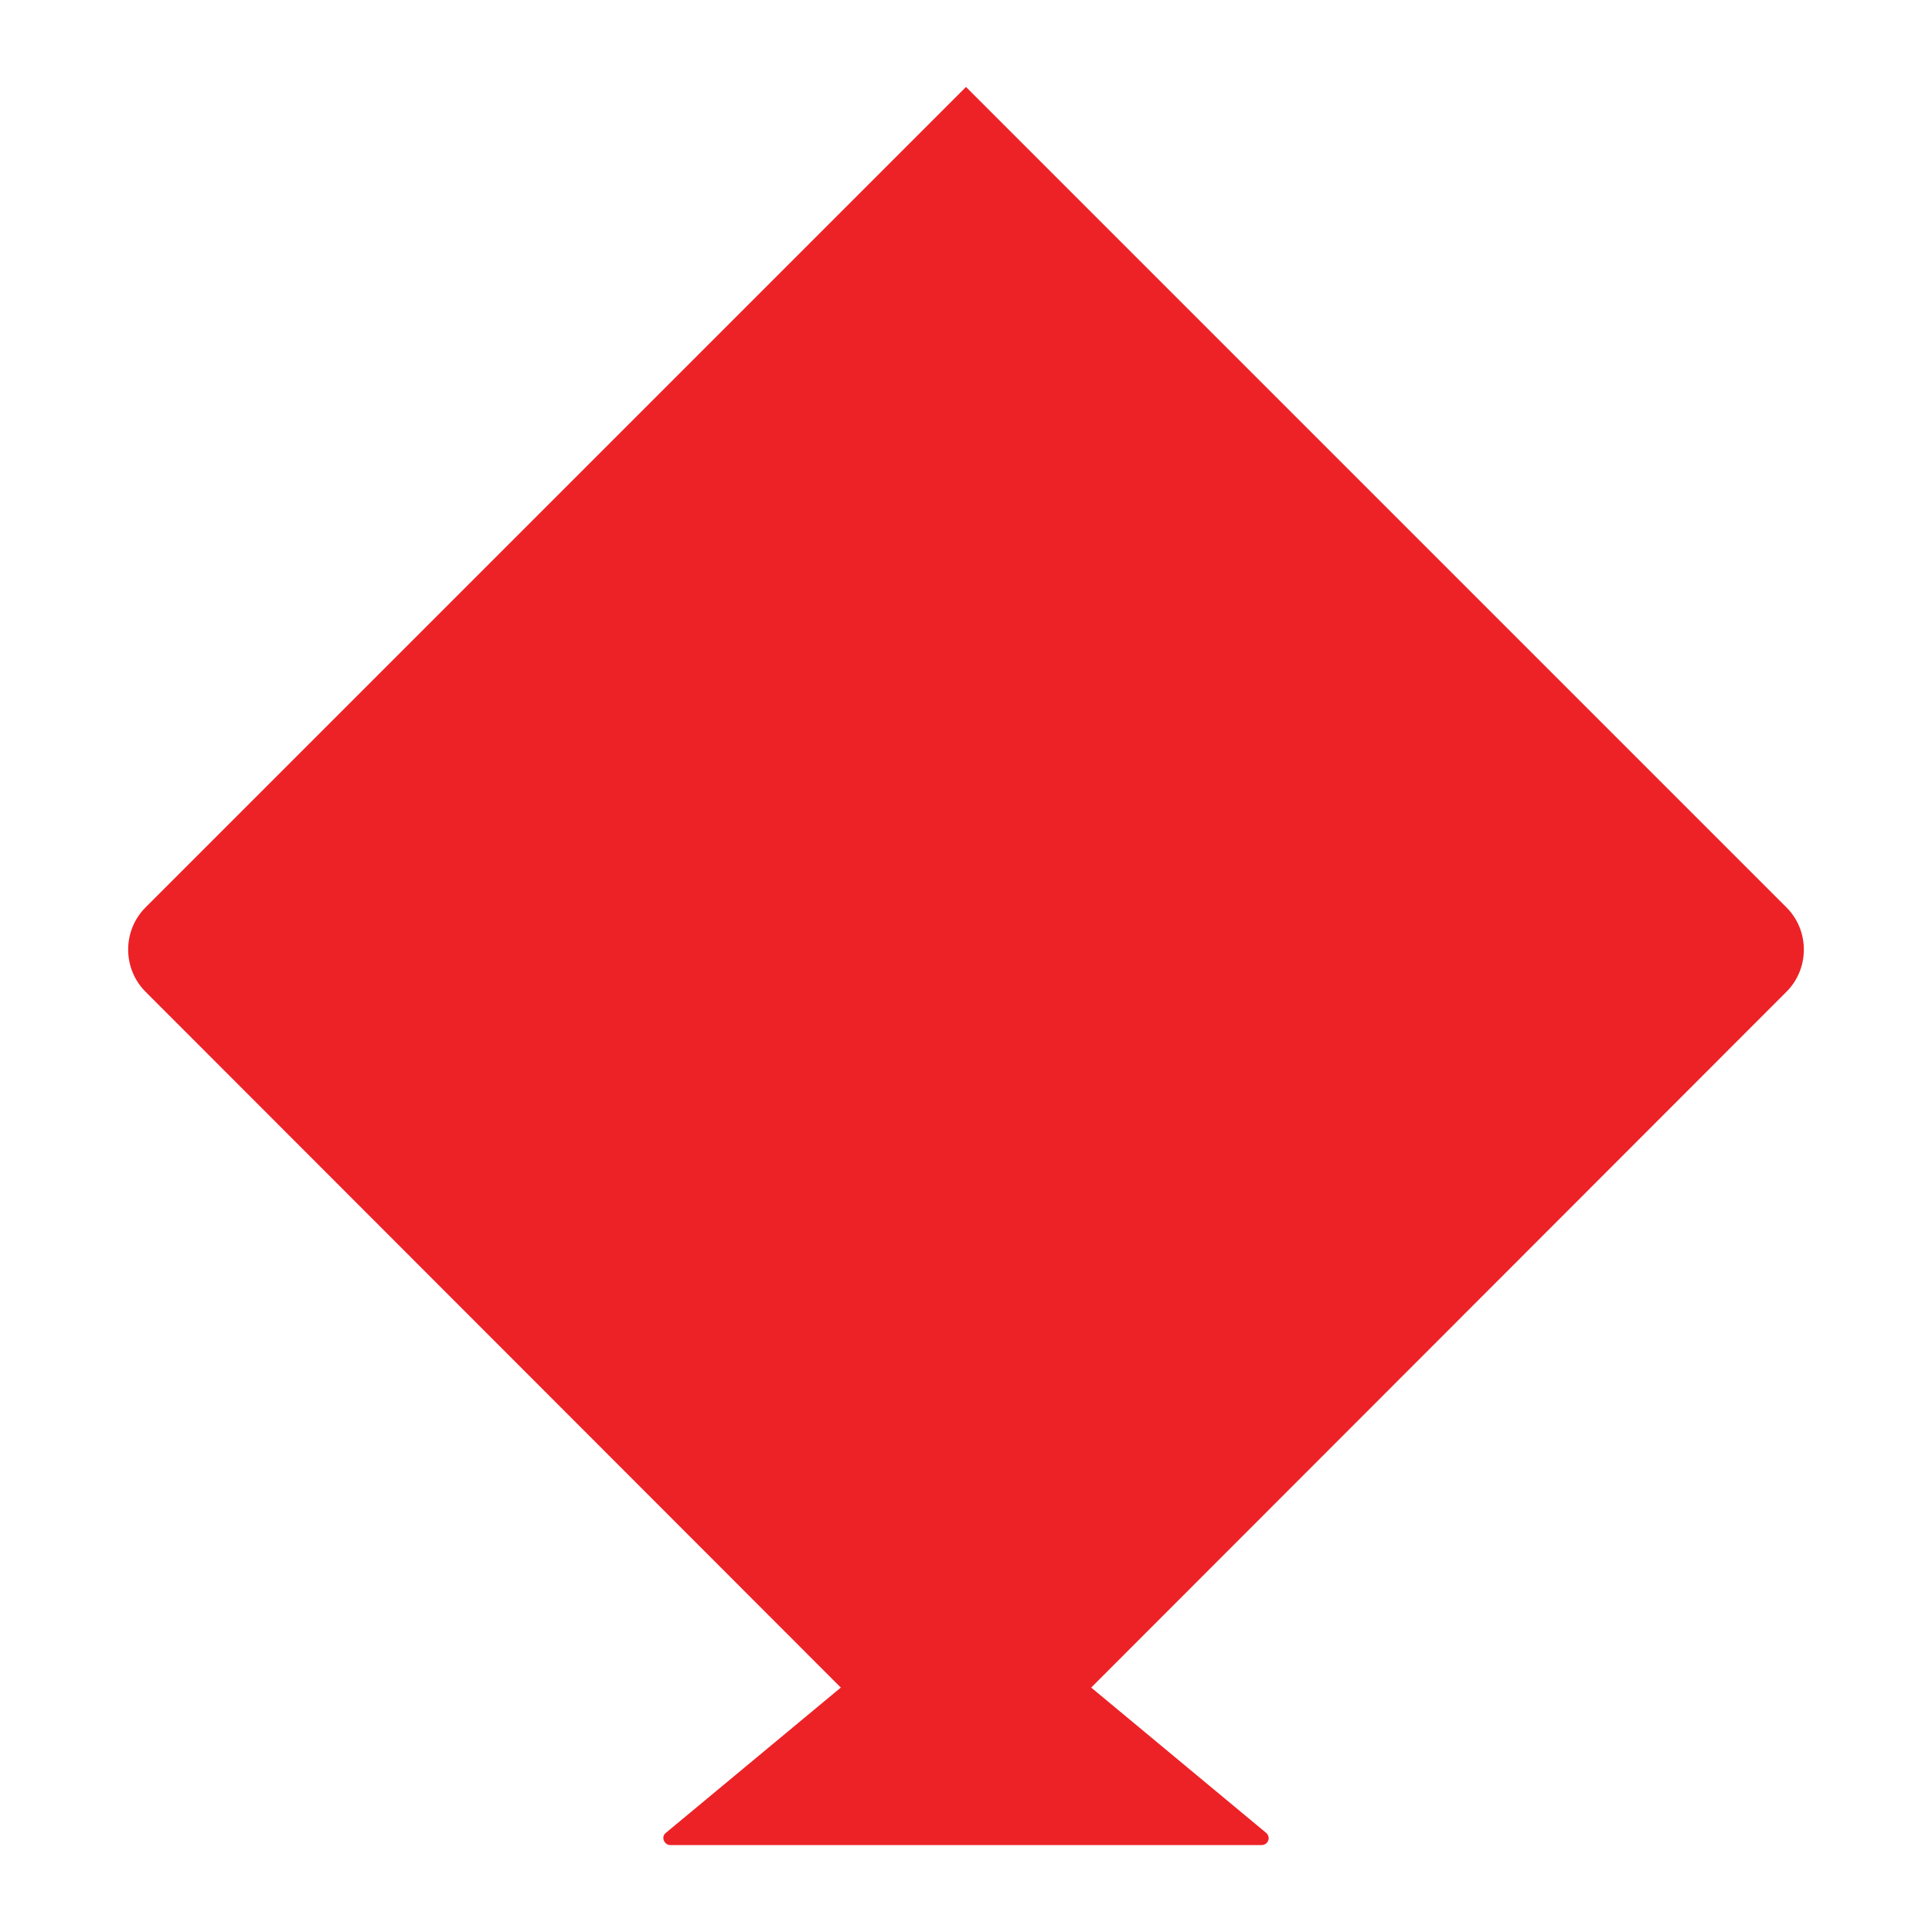 <?xml version="1.0" encoding="utf-8"?>
<!-- Generator: Adobe Illustrator 27.3.1, SVG Export Plug-In . SVG Version: 6.00 Build 0)  -->
<svg version="1.1" id="Layer_1" xmlns="http://www.w3.org/2000/svg" xmlns:xlink="http://www.w3.org/1999/xlink" x="0px" y="0px"
	 viewBox="0 0 300 300" style="enable-background:new 0 0 300 300;" xml:space="preserve">
<style type="text/css">
	.st0{fill:#EC2227;}
</style>
<g>
	<path class="st0" d="M103.4,284.6l46.6-38.7l46.6,38.7c0.8,0.7,0.3,1.9-0.7,1.9l-91.8,0C103.1,286.5,102.6,285.2,103.4,284.6z"/>
	<path class="st0" d="M150,281.5L22.6,154c-3.6-3.6-3.6-9.5,0-13.1L150,13.5l127.4,127.4c3.6,3.6,3.6,9.5,0,13.1L150,281.5z"/>
</g>
</svg>
